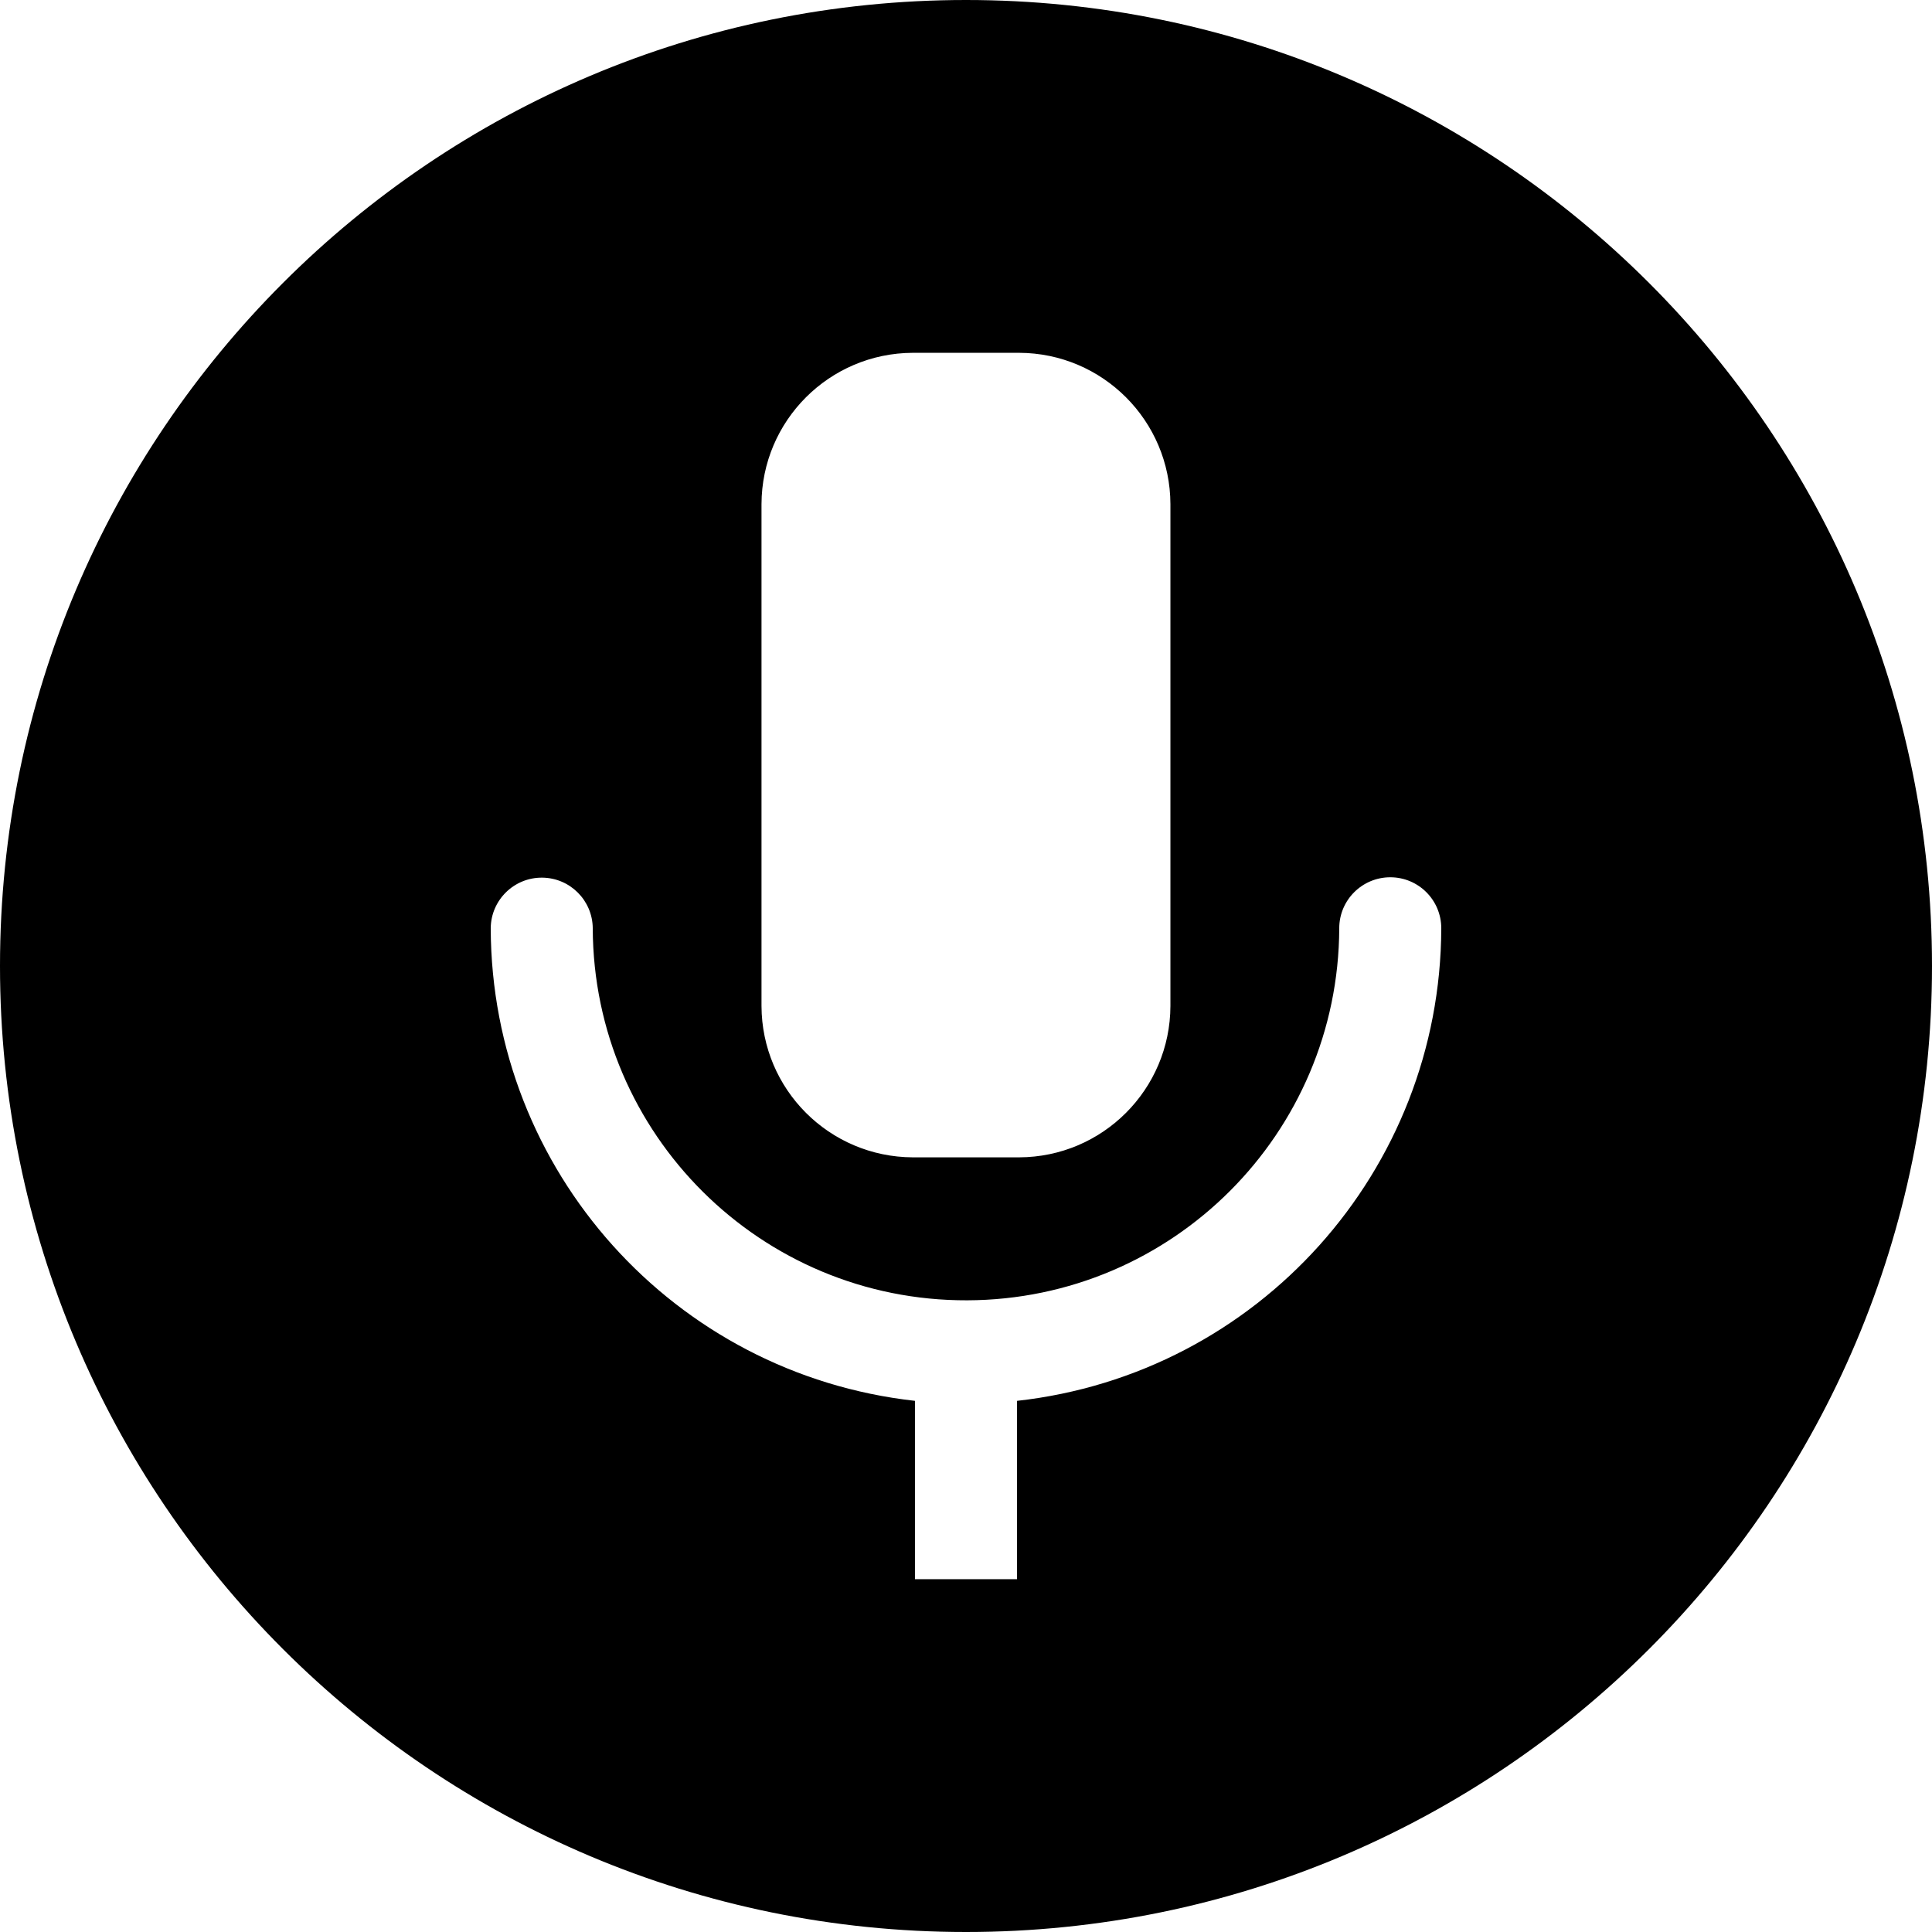 <svg width="26" height="26" viewBox="0 0 26 26" fill="none" xmlns="http://www.w3.org/2000/svg">
<path d="M13 0C5.821 0 0 5.821 0 13C0 20.18 5.821 26 13 26C20.18 26 26 20.18 26 13C26 5.821 20.18 0 13 0ZM10.248 6.785C10.251 5.662 11.161 4.752 12.285 4.748H13.714C14.838 4.751 15.748 5.662 15.751 6.785V13.537C15.748 14.661 14.838 15.572 13.714 15.575H12.285C11.161 15.571 10.251 14.661 10.248 13.537V6.785ZM13.687 18.852V21.252H12.313V18.852C9.07 18.491 6.613 15.755 6.604 12.492C6.607 12.113 6.917 11.808 7.296 11.811C7.671 11.814 7.974 12.117 7.977 12.492C7.986 15.266 10.242 17.508 13.016 17.499C15.778 17.49 18.014 15.254 18.023 12.492C18.023 12.113 18.331 11.806 18.71 11.806C19.089 11.806 19.396 12.113 19.396 12.492C19.387 15.755 16.93 18.492 13.687 18.852Z" fill="black"/>
</svg>

